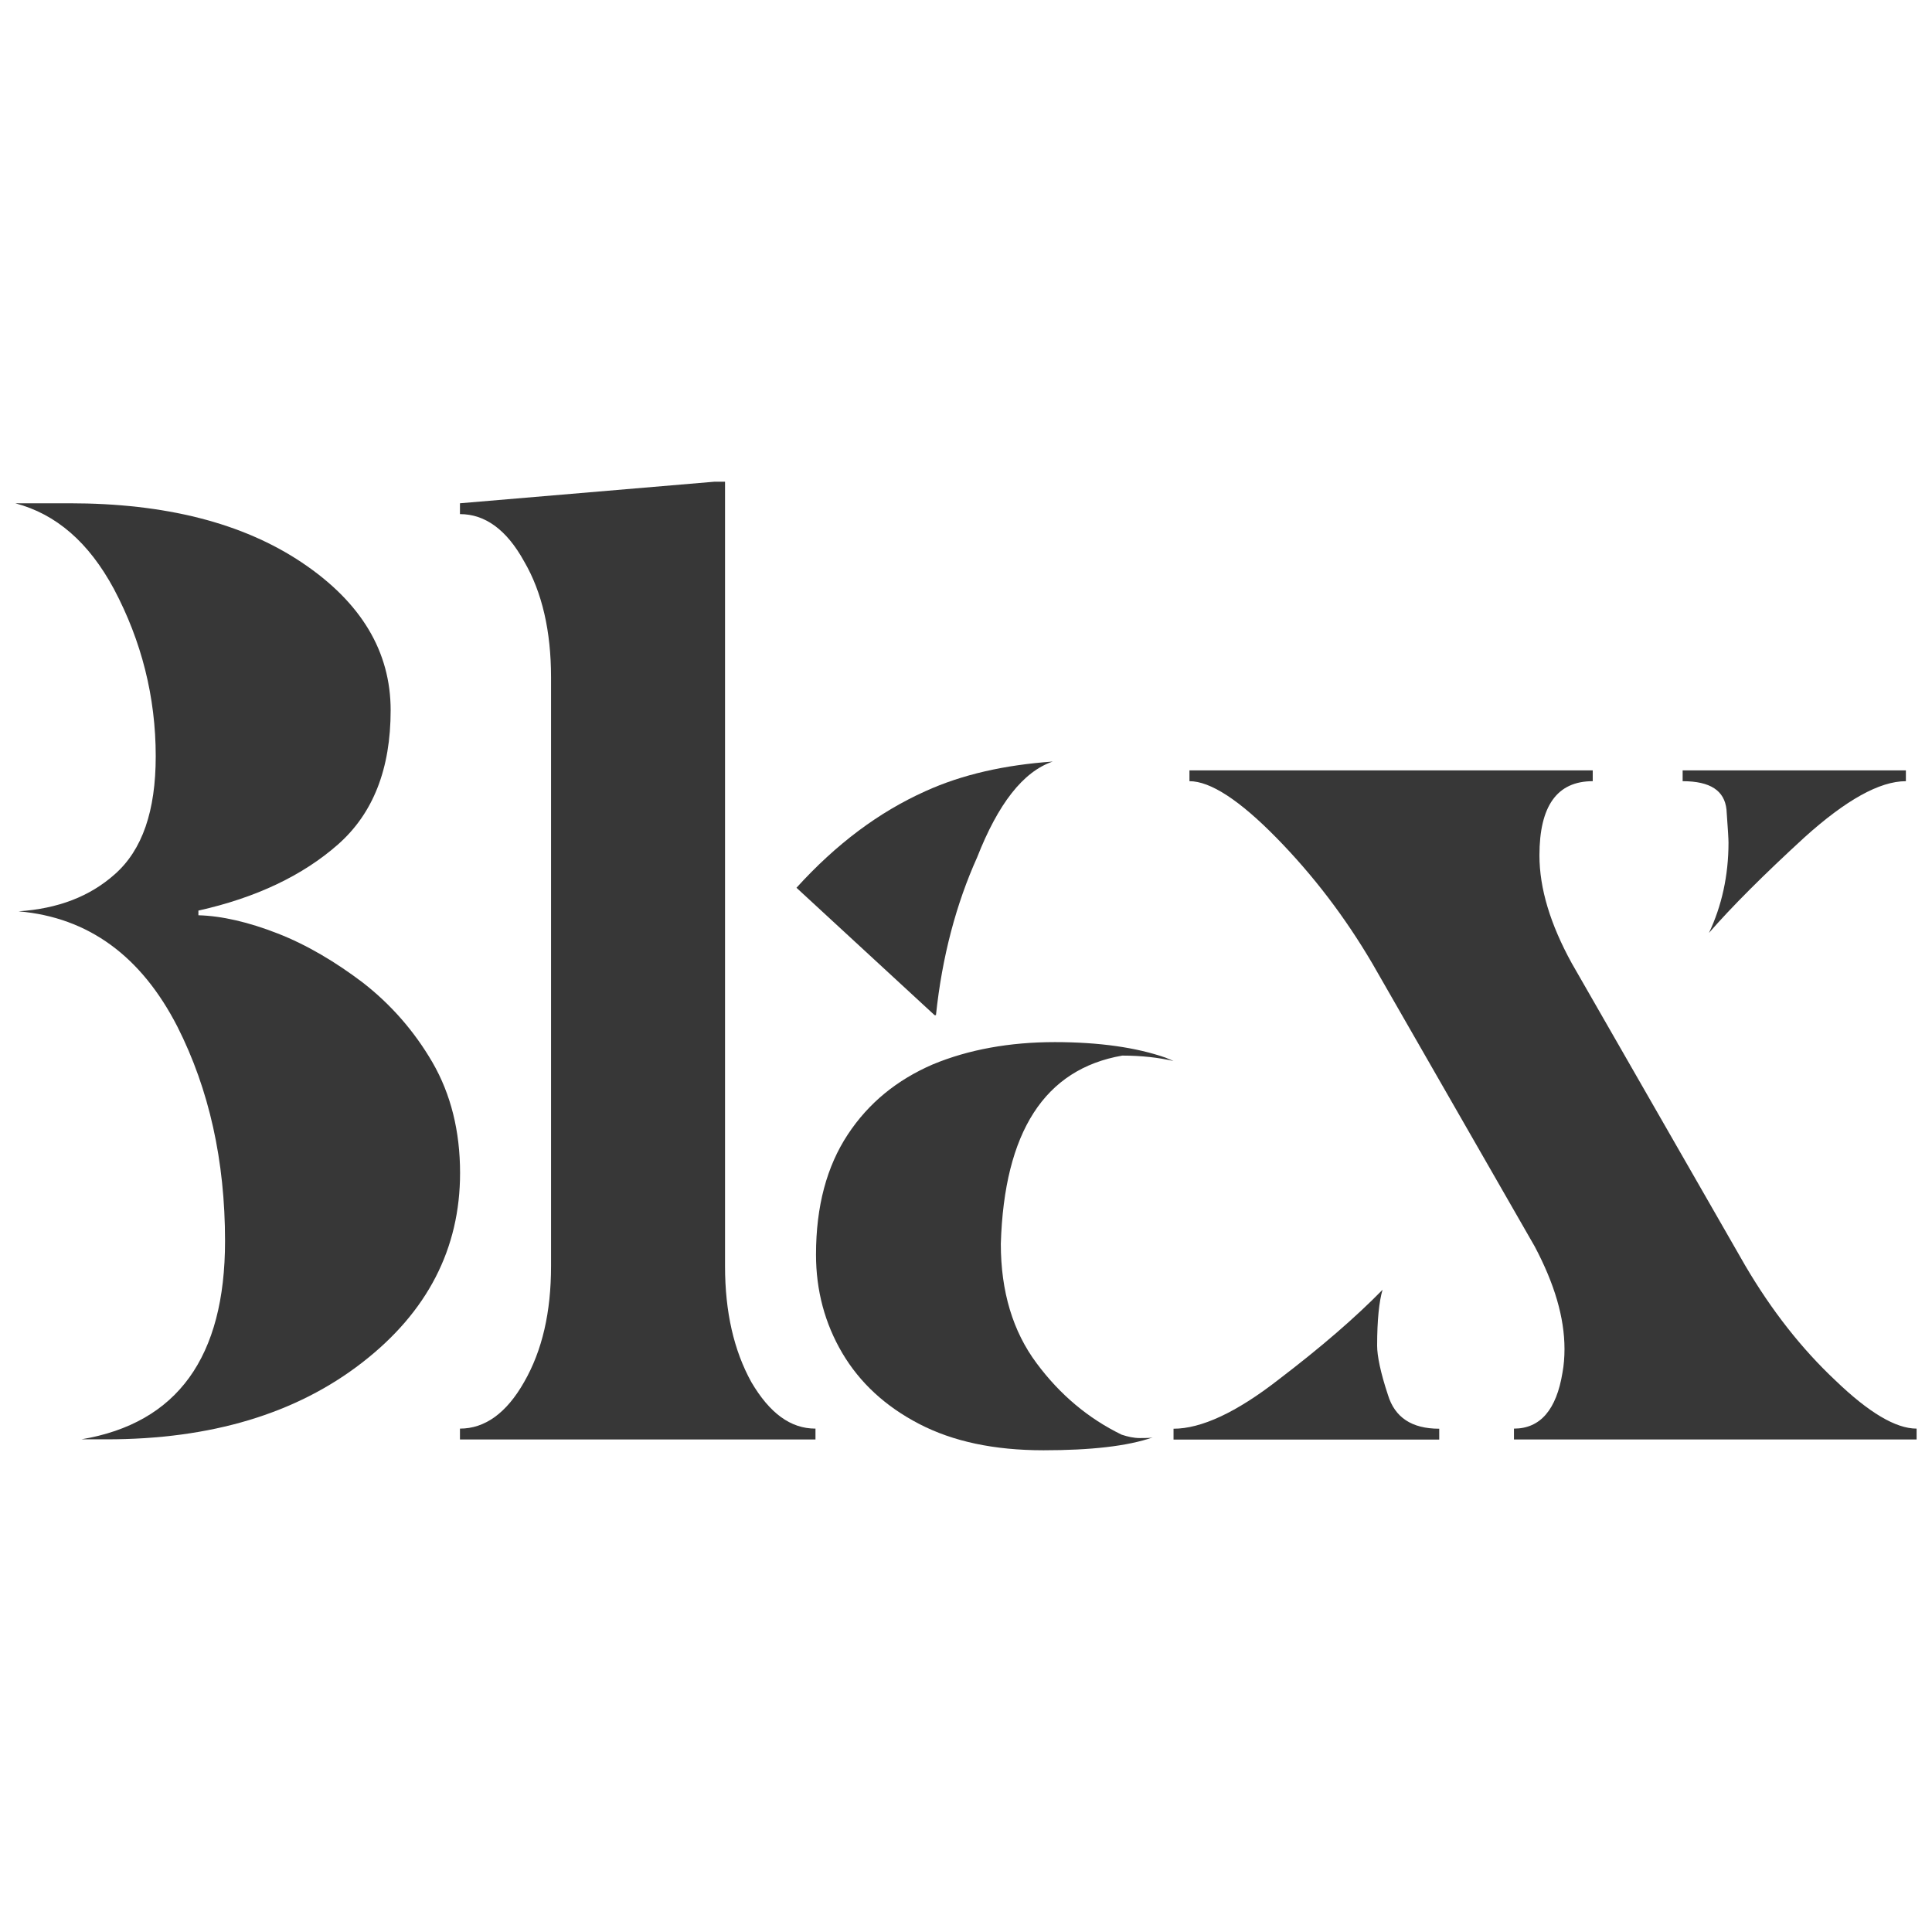 <?xml version="1.0" encoding="utf-8"?>
<!-- Generator: Adobe Illustrator 28.3.0, SVG Export Plug-In . SVG Version: 6.00 Build 0)  -->
<svg version="1.1" id="Layer_1" xmlns="http://www.w3.org/2000/svg" xmlns:xlink="http://www.w3.org/1999/xlink" x="0px" y="0px"
	 viewBox="0 0 182 182" style="enable-background:new 0 0 182 182;" xml:space="preserve">
<style type="text/css">
	.st0{fill:#373737;}
</style>
<g id="XMLID_5_">
	<path id="XMLID_77_" class="st0" d="M10.81,82.36c2.6-2.29,3.86-5.97,3.86-11.12c0-5.59-1.34-10.86-3.94-15.76
		c-2.36-4.38-5.43-7.05-9.29-8.07h5.12c8.98,0,16.3,1.84,21.89,5.59c5.59,3.75,8.35,8.39,8.35,13.91c0,5.53-1.65,9.72-4.96,12.64
		s-7.72,5.02-13.15,6.23v0.44c2.2,0.06,4.72,0.64,7.48,1.72c2.76,1.08,5.43,2.67,8.03,4.64c2.6,2.03,4.8,4.51,6.54,7.5
		c1.73,2.99,2.6,6.48,2.6,10.42c0,7.12-3.07,13.09-9.21,17.85c-6.22,4.83-14.25,7.24-24.09,7.24H7.66
		c9.05-1.52,13.54-7.75,13.54-18.68c0-7.56-1.5-14.29-4.49-20.2c-3.39-6.61-8.35-10.29-14.96-10.86
		C5.46,85.6,8.45,84.46,10.81,82.36z"/>
	<path id="XMLID_73_" class="st0" d="M43.33,135.6v-1.02c2.35,0,4.38-1.46,6.04-4.38c1.72-2.99,2.54-6.61,2.54-10.93V63.81
		c0-4.32-0.83-8.01-2.54-10.93c-1.65-2.99-3.68-4.45-6.04-4.45v-1.02l23.95-2.03h1.02v73.89c0,4.32,0.83,7.94,2.48,10.93
		c1.72,2.92,3.68,4.38,6.04,4.38v1.02H43.33z"/>
	<path id="XMLID_69_" class="st0" d="M86.59,134.14c-3.18-1.65-5.59-3.88-7.24-6.67c-1.65-2.8-2.48-5.91-2.48-9.28
		c0-4.57,1.02-8.32,2.99-11.31s4.64-5.15,8.01-6.61c3.37-1.4,7.24-2.1,11.5-2.1c4.19,0,7.69,0.51,10.42,1.46l0.76,0.32
		c-1.4-0.32-2.99-0.51-4.83-0.51c-7.31,1.27-11.12,7.18-11.44,17.73c0,4.51,1.14,8.26,3.37,11.25c2.22,2.99,4.89,5.21,8.01,6.73
		c0.57,0.19,1.14,0.32,1.72,0.32c0.57,0,0.95,0,1.21-0.06c-2.41,0.83-5.85,1.21-10.29,1.21C93.64,136.62,89.77,135.79,86.59,134.14z
		 M88.05,95.64L75.03,83.63c3.75-4.13,7.75-7.12,12.13-9.09c3.49-1.59,7.5-2.48,12.01-2.8c-2.8,0.95-5.15,4-7.12,9.02
		c-1.97,4.38-3.3,9.34-3.88,14.87H88.05z"/>
	<path id="XMLID_31_" class="st0" d="M129.73,126.77c0,0.95,0.32,2.54,1.02,4.64c0.64,2.1,2.22,3.18,4.83,3.18v1.02h-25.03v-1.02
		c2.6,0,5.91-1.52,9.91-4.64c4-3.05,7.24-5.85,9.78-8.45C129.92,122.58,129.73,124.35,129.73,126.77z M172.93,130.07
		c3.11,2.99,5.65,4.51,7.62,4.51v1.02h-37.93v-1.02c2.48,0,4-1.78,4.57-5.27c0.13-0.7,0.19-1.46,0.19-2.22
		c0-2.99-0.95-6.16-2.8-9.66l-15.31-26.68c-2.54-4.32-5.53-8.26-9.02-11.82c-3.49-3.56-6.23-5.34-8.2-5.34v-1.02h37.99v1.02
		c-3.37,0-5.02,2.35-5.02,6.99c0,3.11,1.02,6.48,3.05,10.17l16.33,28.46C166.9,123.47,169.75,127.09,172.93,130.07z M162.83,79.37
		c0-0.32-0.06-1.33-0.19-3.11c-0.19-1.78-1.52-2.67-4.13-2.67v-1.02h21.03v1.02c-2.48,0-5.65,1.78-9.53,5.27
		c-3.88,3.56-6.86,6.54-9.02,9.02C162.19,85.35,162.83,82.49,162.83,79.37z"/>
</g>
</svg>
